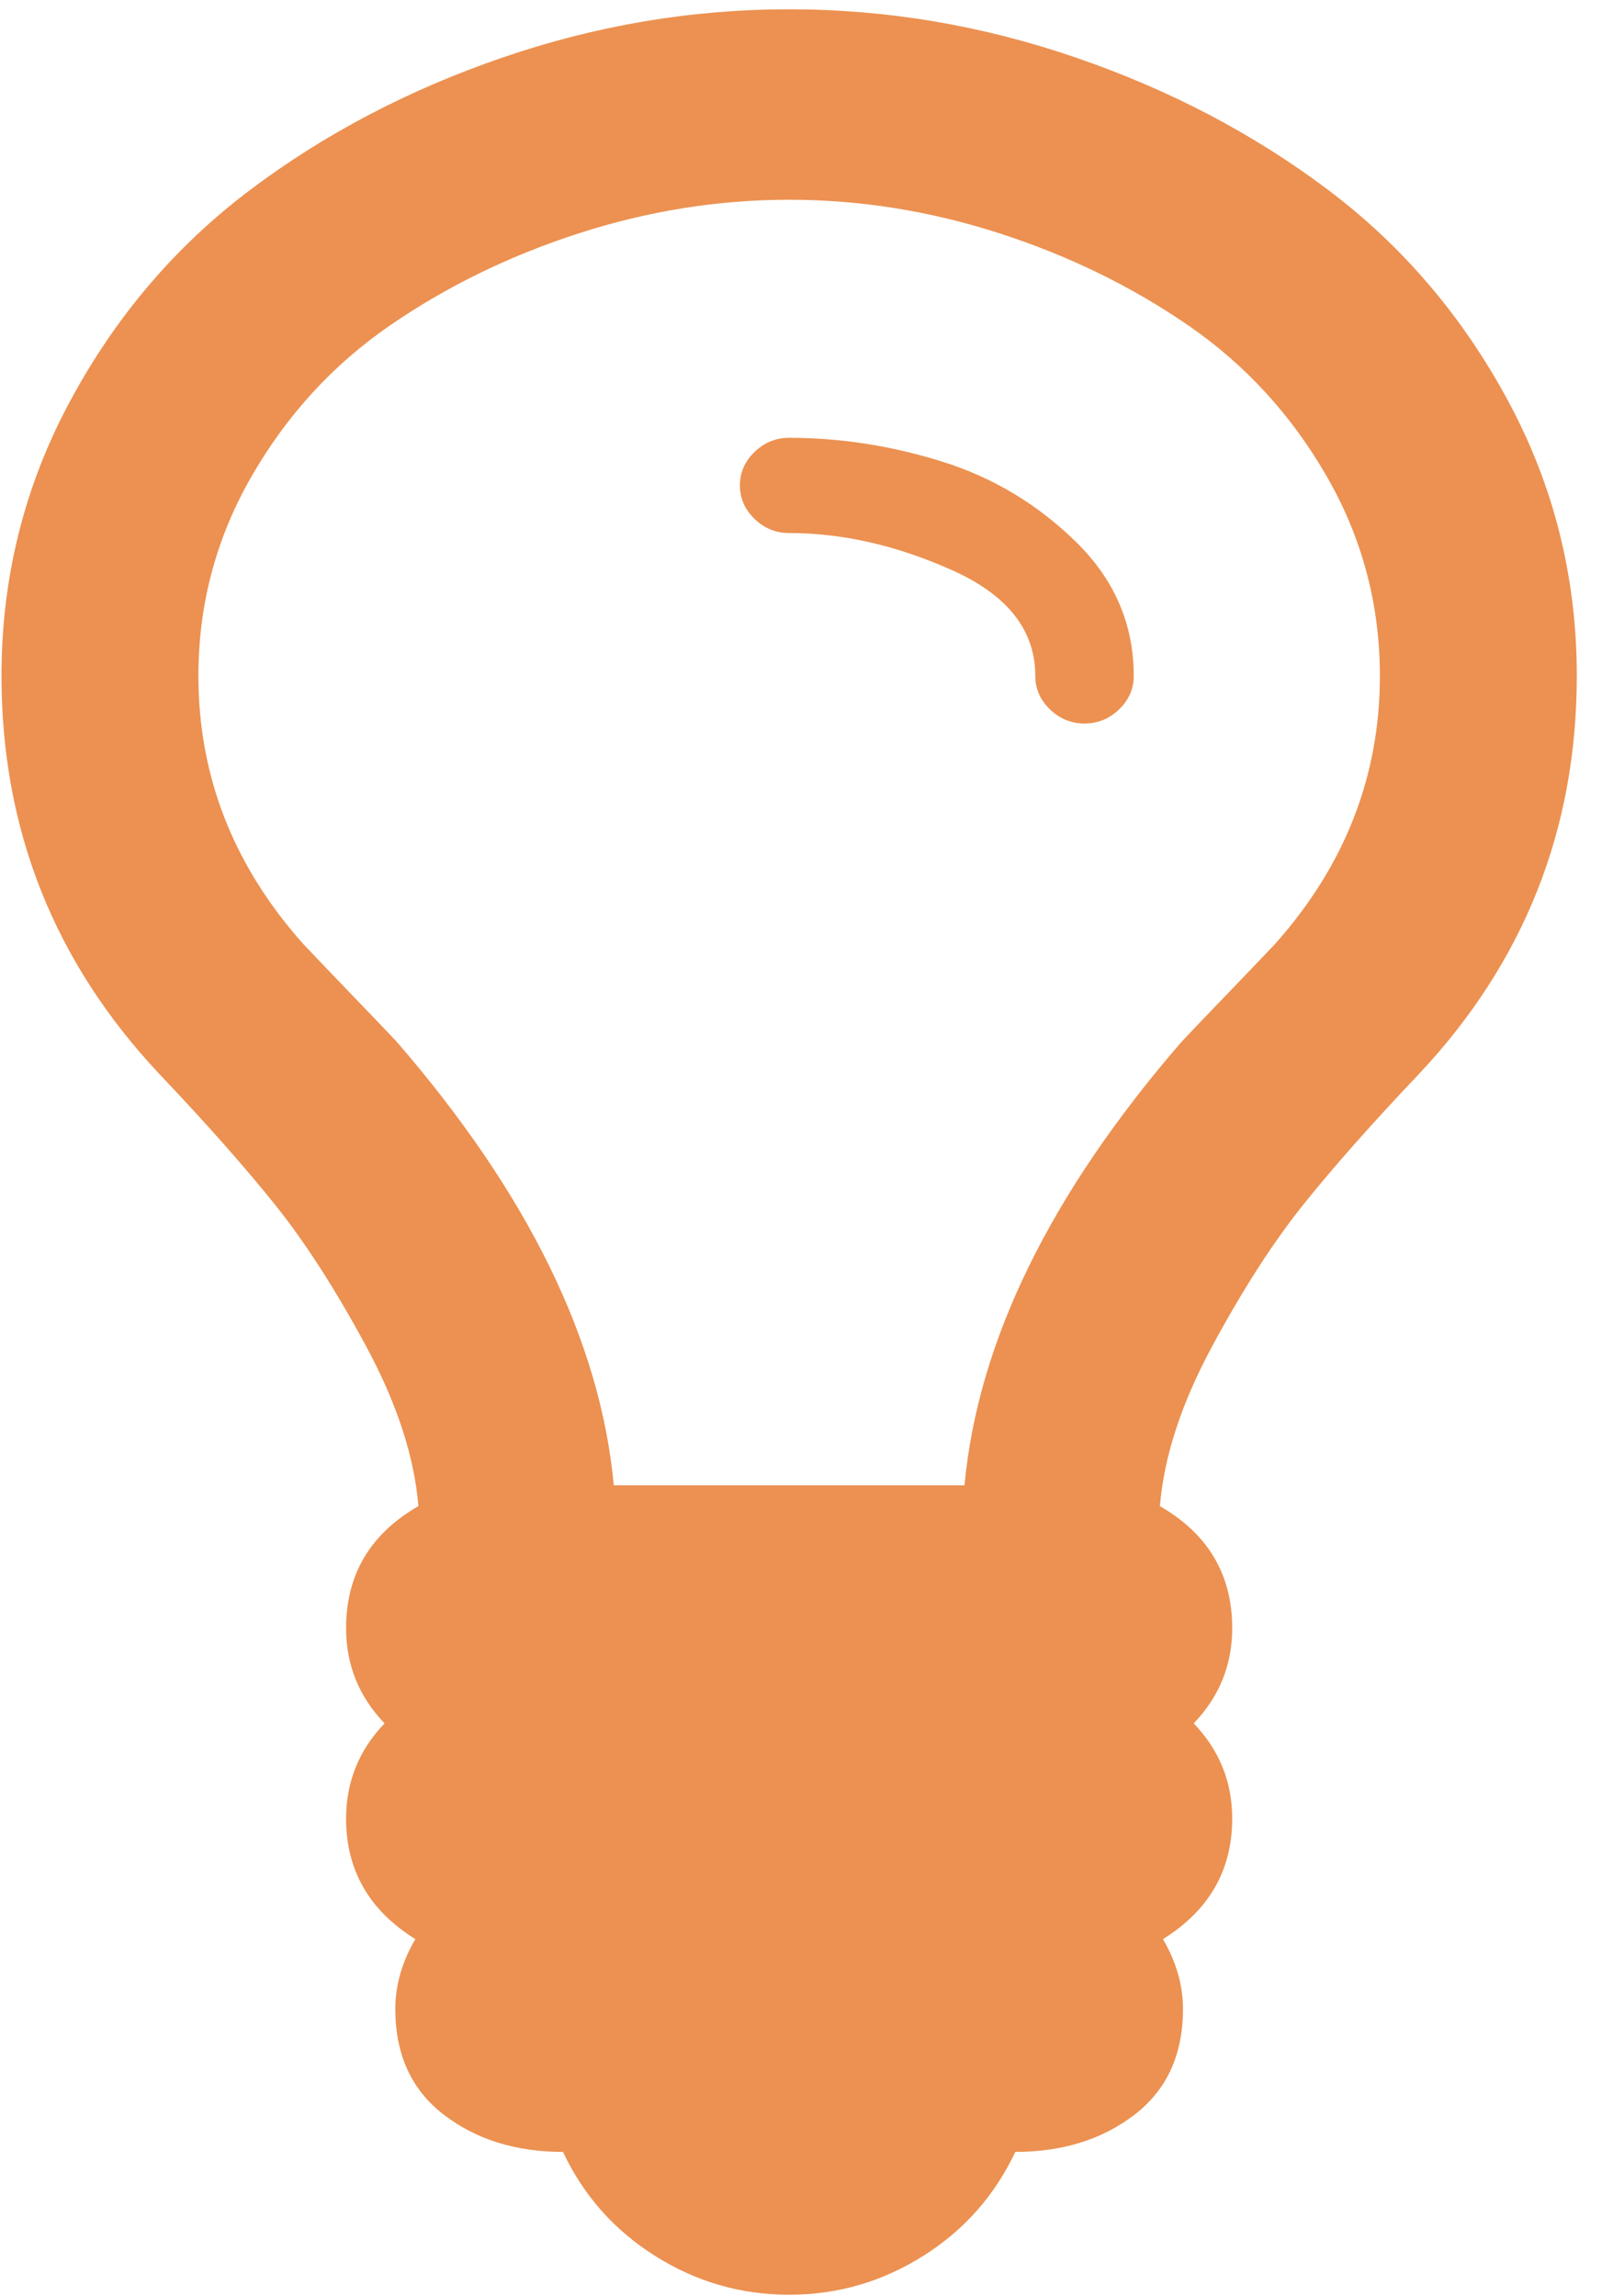 <?xml version="1.0" encoding="UTF-8"?>
<svg width="60px" height="86px" viewBox="0 0 60 86" version="1.1" xmlns="http://www.w3.org/2000/svg" xmlns:xlink="http://www.w3.org/1999/xlink">
    <!-- Generator: Sketch 43.2 (39069) - http://www.bohemiancoding.com/sketch -->
    <title>Light_bulb_font_awesome</title>
    <desc>Created with Sketch.</desc>
    <defs></defs>
    <g id="Website" stroke="none" stroke-width="1" fill="none" fill-rule="evenodd">
        <g id="Elements" transform="translate(-761, -137)" fill="#EC9151">
            <g id="Help" transform="translate(746, 120)">
                <g id="Light_bulb_font_awesome" transform="translate(15, 16)">
                    <g id="g3015">
                        <g transform="translate(29.556, 43.945) scale(-1, 1) rotate(-180) translate(-29.556, -43.945) translate(0.056, 0.945)" fill-rule="nonzero">
                            <path d="M42.406,60.631 C42.406,60.148 42.224,59.73 41.859,59.378 C41.494,59.025 41.062,58.848 40.562,58.848 C40.063,58.848 39.631,59.025 39.266,59.378 C38.901,59.73 38.719,60.148 38.719,60.631 C38.719,62.34 37.682,63.659 35.607,64.588 C33.533,65.517 31.497,65.981 29.5,65.981 C29.001,65.981 28.569,66.158 28.204,66.511 C27.839,66.864 27.656,67.282 27.656,67.765 C27.656,68.247 27.839,68.665 28.204,69.018 C28.569,69.371 29.001,69.548 29.5,69.548 C31.421,69.548 33.332,69.251 35.233,68.656 C37.134,68.062 38.805,67.059 40.246,65.647 C41.686,64.235 42.406,62.563 42.406,60.631 Z M51.625,60.631 C51.625,63.306 50.962,65.795 49.637,68.099 C48.312,70.402 46.583,72.288 44.452,73.755 C42.32,75.223 39.958,76.374 37.365,77.21 C34.772,78.046 32.15,78.464 29.5,78.464 C26.85,78.464 24.228,78.046 21.635,77.21 C19.042,76.374 16.68,75.223 14.548,73.755 C12.417,72.288 10.688,70.402 9.363,68.099 C8.038,65.795 7.375,63.306 7.375,60.631 C7.375,56.879 8.681,53.535 11.293,50.6 C11.677,50.192 12.263,49.579 13.05,48.761 C13.838,47.944 14.424,47.331 14.808,46.922 C19.724,41.238 22.432,35.703 22.932,30.316 L36.068,30.316 C36.568,35.703 39.276,41.238 44.192,46.922 C44.576,47.331 45.162,47.944 45.95,48.761 C46.737,49.579 47.323,50.192 47.707,50.6 C50.319,53.535 51.625,56.879 51.625,60.631 Z M59,60.631 C59,54.873 57.022,49.895 53.065,45.696 C51.337,43.876 49.906,42.26 48.773,40.848 C47.64,39.436 46.497,37.662 45.345,35.526 C44.192,33.39 43.539,31.393 43.386,29.536 C45.191,28.495 46.094,26.972 46.094,24.966 C46.094,23.591 45.614,22.402 44.653,21.399 C45.614,20.396 46.094,19.207 46.094,17.833 C46.094,15.901 45.229,14.396 43.501,13.319 C44,12.464 44.25,11.591 44.25,10.7 C44.25,8.991 43.645,7.672 42.435,6.743 C41.225,5.814 39.737,5.35 37.97,5.35 C37.201,3.715 36.049,2.415 34.513,1.449 C32.976,0.483 31.305,0 29.5,0 C27.695,0 26.024,0.483 24.487,1.449 C22.951,2.415 21.799,3.715 21.03,5.35 C19.263,5.35 17.775,5.814 16.565,6.743 C15.355,7.672 14.75,8.991 14.75,10.7 C14.75,11.591 15,12.464 15.499,13.319 C13.771,14.396 12.906,15.901 12.906,17.833 C12.906,19.207 13.386,20.396 14.347,21.399 C13.386,22.402 12.906,23.591 12.906,24.966 C12.906,26.972 13.809,28.495 15.614,29.536 C15.461,31.393 14.808,33.39 13.655,35.526 C12.503,37.662 11.36,39.436 10.227,40.848 C9.094,42.26 7.663,43.876 5.935,45.696 C1.978,49.895 0,54.873 0,60.631 C0,64.309 0.855,67.737 2.564,70.913 C4.273,74.09 6.52,76.727 9.305,78.826 C12.09,80.925 15.24,82.579 18.754,83.786 C22.269,84.994 25.851,85.597 29.5,85.597 C33.149,85.597 36.731,84.994 40.246,83.786 C43.76,82.579 46.91,80.925 49.695,78.826 C52.48,76.727 54.727,74.09 56.436,70.913 C58.145,67.737 59,64.309 59,60.631 Z" id="path3017"></path>
                        </g>
                    </g>
                </g>
            </g>
        </g>
    </g>
</svg>